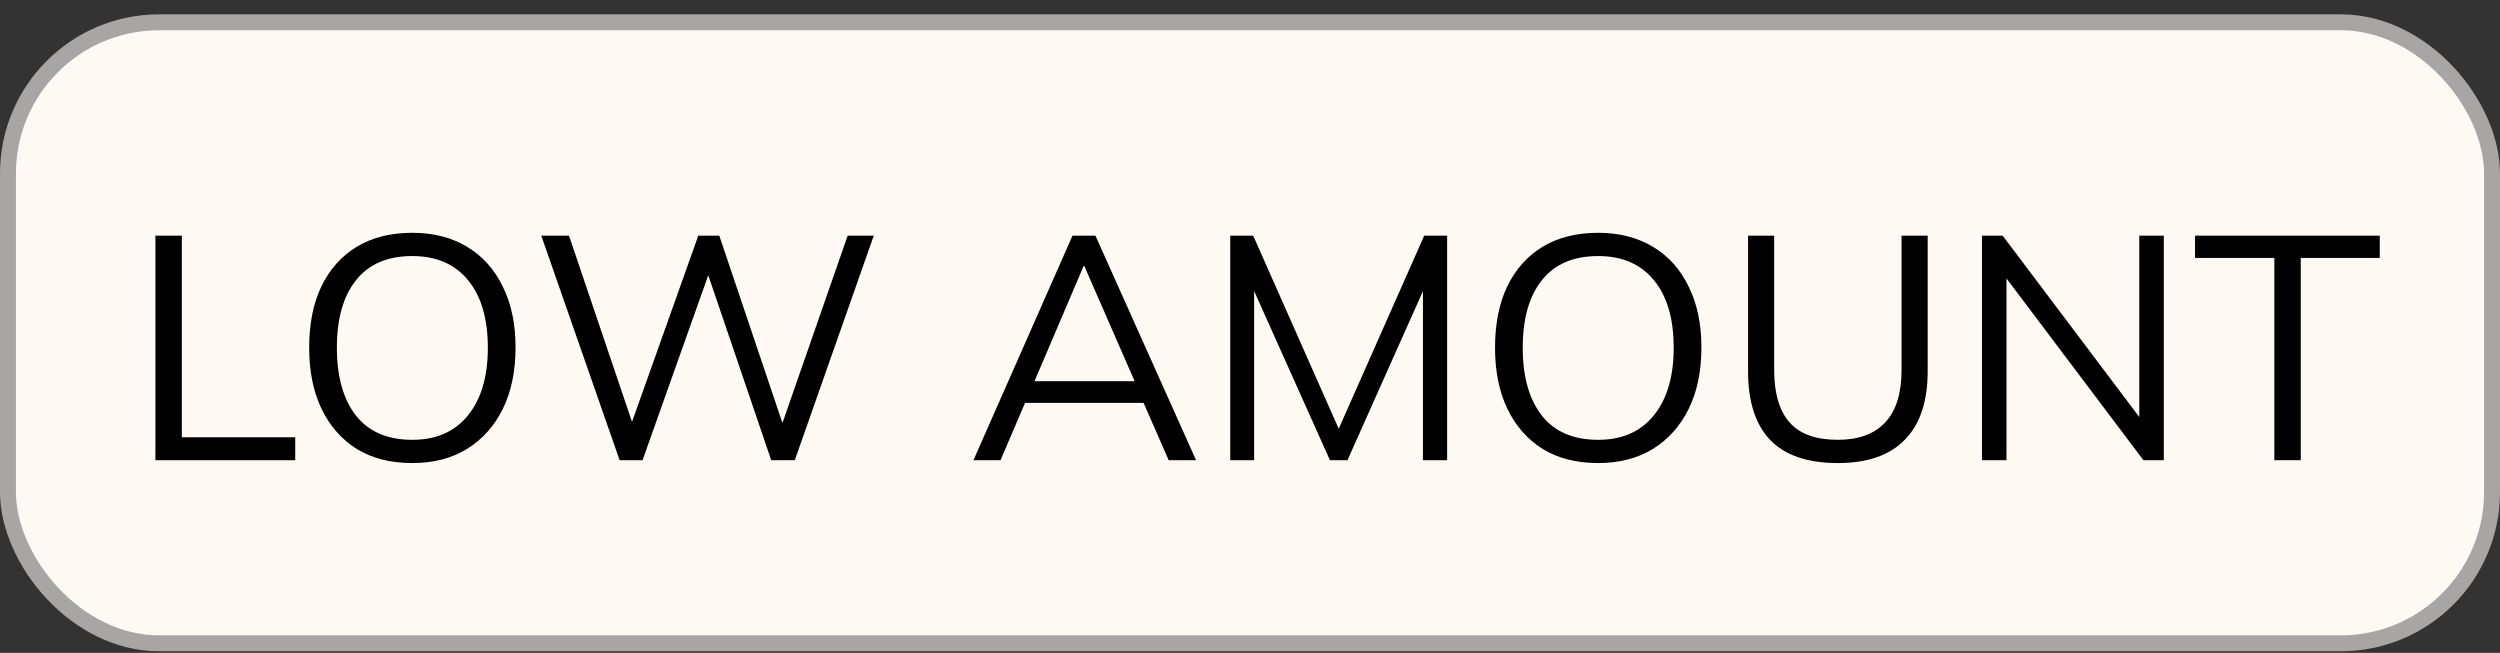 <svg width="157" height="41" viewBox="0 0 157 41" fill="none" xmlns="http://www.w3.org/2000/svg">
<rect x="0" y="0" width="157" height="41" fill="#333333" stroke="none"/>
<rect x="0.5" y="1.4" width="156" height="39" rx="9.5" fill="#FFF9F4" stroke="#A8A5A5"/>
<path d="M9.76 28.9V14.8H11.42V27.46H18.54V28.9H9.76ZM19.416 21.84C19.416 20.347 19.669 19.067 20.176 18C20.696 16.92 21.436 16.087 22.396 15.5C23.369 14.914 24.536 14.62 25.896 14.62C27.216 14.62 28.362 14.914 29.336 15.5C30.309 16.087 31.056 16.92 31.576 18C32.109 19.067 32.376 20.34 32.376 21.82C32.376 23.314 32.109 24.6 31.576 25.68C31.042 26.76 30.289 27.6 29.316 28.2C28.356 28.787 27.216 29.08 25.896 29.08C24.536 29.08 23.376 28.787 22.416 28.2C21.456 27.6 20.716 26.76 20.196 25.68C19.676 24.6 19.416 23.32 19.416 21.84ZM21.156 21.84C21.156 23.654 21.556 25.074 22.356 26.1C23.156 27.114 24.336 27.62 25.896 27.62C27.389 27.62 28.549 27.114 29.376 26.1C30.216 25.074 30.636 23.654 30.636 21.84C30.636 20.014 30.222 18.6 29.396 17.6C28.569 16.587 27.402 16.08 25.896 16.08C24.336 16.08 23.156 16.587 22.356 17.6C21.556 18.6 21.156 20.014 21.156 21.84ZM38.913 28.9L33.992 14.8H35.733L40.032 27.5H39.333L43.852 14.8H45.172L49.453 27.5H48.812L53.233 14.8H54.873L49.913 28.9H48.432L44.273 16.68H44.693L40.352 28.9H38.913ZM61.133 28.9L67.353 14.8H68.793L75.113 28.9H73.393L71.633 24.88L72.373 25.3H63.753L64.553 24.88L62.833 28.9H61.133ZM68.053 16.7L64.813 24.3L64.333 23.94H71.773L71.413 24.3L68.093 16.7H68.053ZM77.26 28.9V14.8H78.701L84.361 27.58H83.781L89.441 14.8H90.88V28.9H89.361V16.94H89.96L84.621 28.9H83.52L78.16 16.94H78.76V28.9H77.26ZM93.888 21.84C93.888 20.347 94.142 19.067 94.648 18C95.168 16.92 95.908 16.087 96.868 15.5C97.842 14.914 99.008 14.62 100.368 14.62C101.688 14.62 102.835 14.914 103.808 15.5C104.782 16.087 105.528 16.92 106.048 18C106.582 19.067 106.848 20.34 106.848 21.82C106.848 23.314 106.582 24.6 106.048 25.68C105.515 26.76 104.762 27.6 103.788 28.2C102.828 28.787 101.688 29.08 100.368 29.08C99.008 29.08 97.848 28.787 96.888 28.2C95.928 27.6 95.188 26.76 94.668 25.68C94.148 24.6 93.888 23.32 93.888 21.84ZM95.628 21.84C95.628 23.654 96.028 25.074 96.828 26.1C97.628 27.114 98.808 27.62 100.368 27.62C101.862 27.62 103.022 27.114 103.848 26.1C104.688 25.074 105.108 23.654 105.108 21.84C105.108 20.014 104.695 18.6 103.868 17.6C103.042 16.587 101.875 16.08 100.368 16.08C98.808 16.08 97.628 16.587 96.828 17.6C96.028 18.6 95.628 20.014 95.628 21.84ZM115.418 29.08C113.511 29.08 112.091 28.594 111.158 27.62C110.238 26.647 109.778 25.214 109.778 23.32V14.8H111.418V23.24C111.418 24.694 111.738 25.787 112.378 26.52C113.018 27.254 114.031 27.62 115.418 27.62C116.724 27.62 117.718 27.254 118.398 26.52C119.078 25.787 119.418 24.694 119.418 23.24V14.8H121.058V23.32C121.058 25.214 120.578 26.647 119.618 27.62C118.671 28.594 117.271 29.08 115.418 29.08ZM124.467 28.9V14.8H125.767L134.807 26.8H134.347V14.8H135.887V28.9H134.607L125.567 16.9H126.007V28.9H124.467ZM142.828 28.9V16.2H137.848V14.8H149.448V16.2H144.488V28.9H142.828Z" fill="black"/>
</svg>
